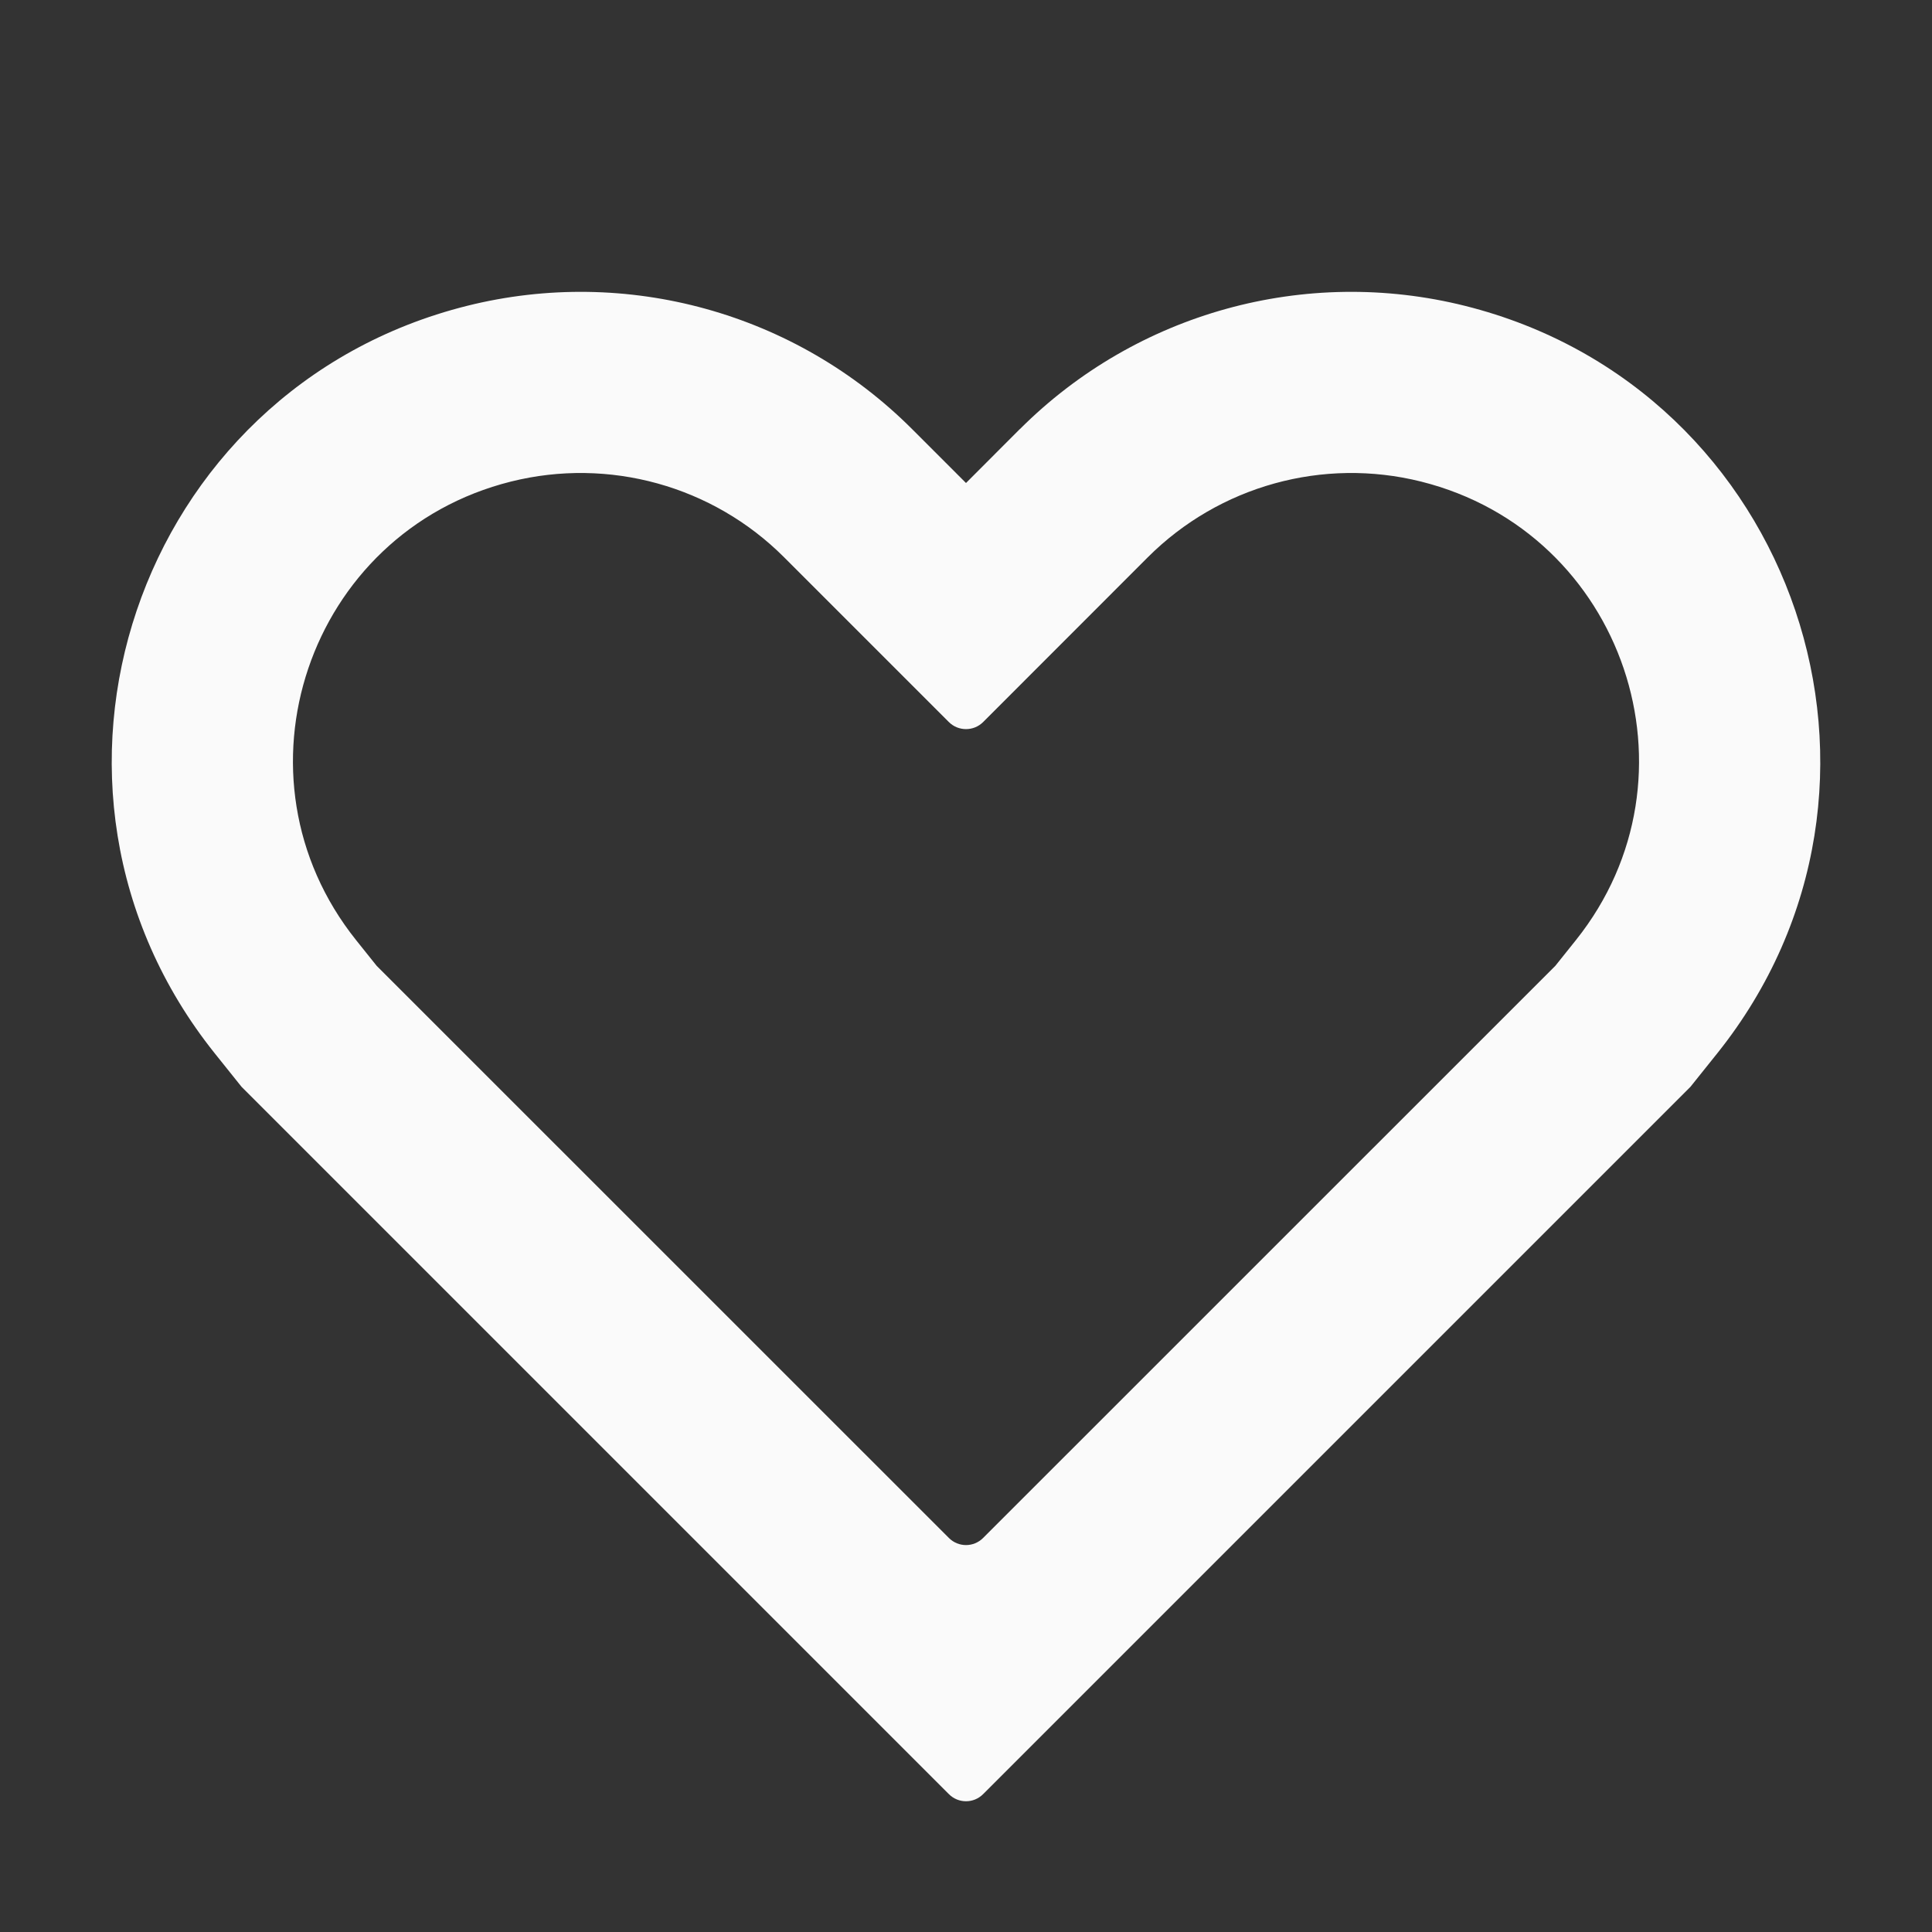 <svg width="20" height="20" viewBox="0 0 20 20" fill="none" xmlns="http://www.w3.org/2000/svg">
<rect x="0" y="0" width="20" height="20" fill="#333333" stroke="none"/>
<path fill-rule="evenodd" clip-rule="evenodd" d="M9.441 4.441C8.236 3.237 6.488 2.753 4.835 3.166C1.405 4.024 0.015 8.143 2.223 10.904L2.5 11.25L9.823 18.573C9.921 18.671 10.079 18.671 10.177 18.573L17.5 11.25L17.777 10.904C19.985 8.143 18.595 4.024 15.165 3.166C13.512 2.753 11.764 3.237 10.559 4.441L10.557 4.442L10 5L9.442 4.442L9.441 4.441ZM16.101 9.998L16.313 9.733C17.668 8.039 16.814 5.511 14.71 4.985C13.696 4.732 12.623 5.029 11.883 5.768L10.177 7.475C10.079 7.572 9.921 7.572 9.823 7.475L8.116 5.768C7.377 5.029 6.304 4.732 5.29 4.985C3.185 5.511 2.332 8.039 3.687 9.733L3.899 9.998L9.823 15.921C9.921 16.019 10.079 16.019 10.177 15.921L16.101 9.998Z" fill="#FAFAFA"/>
</svg>
